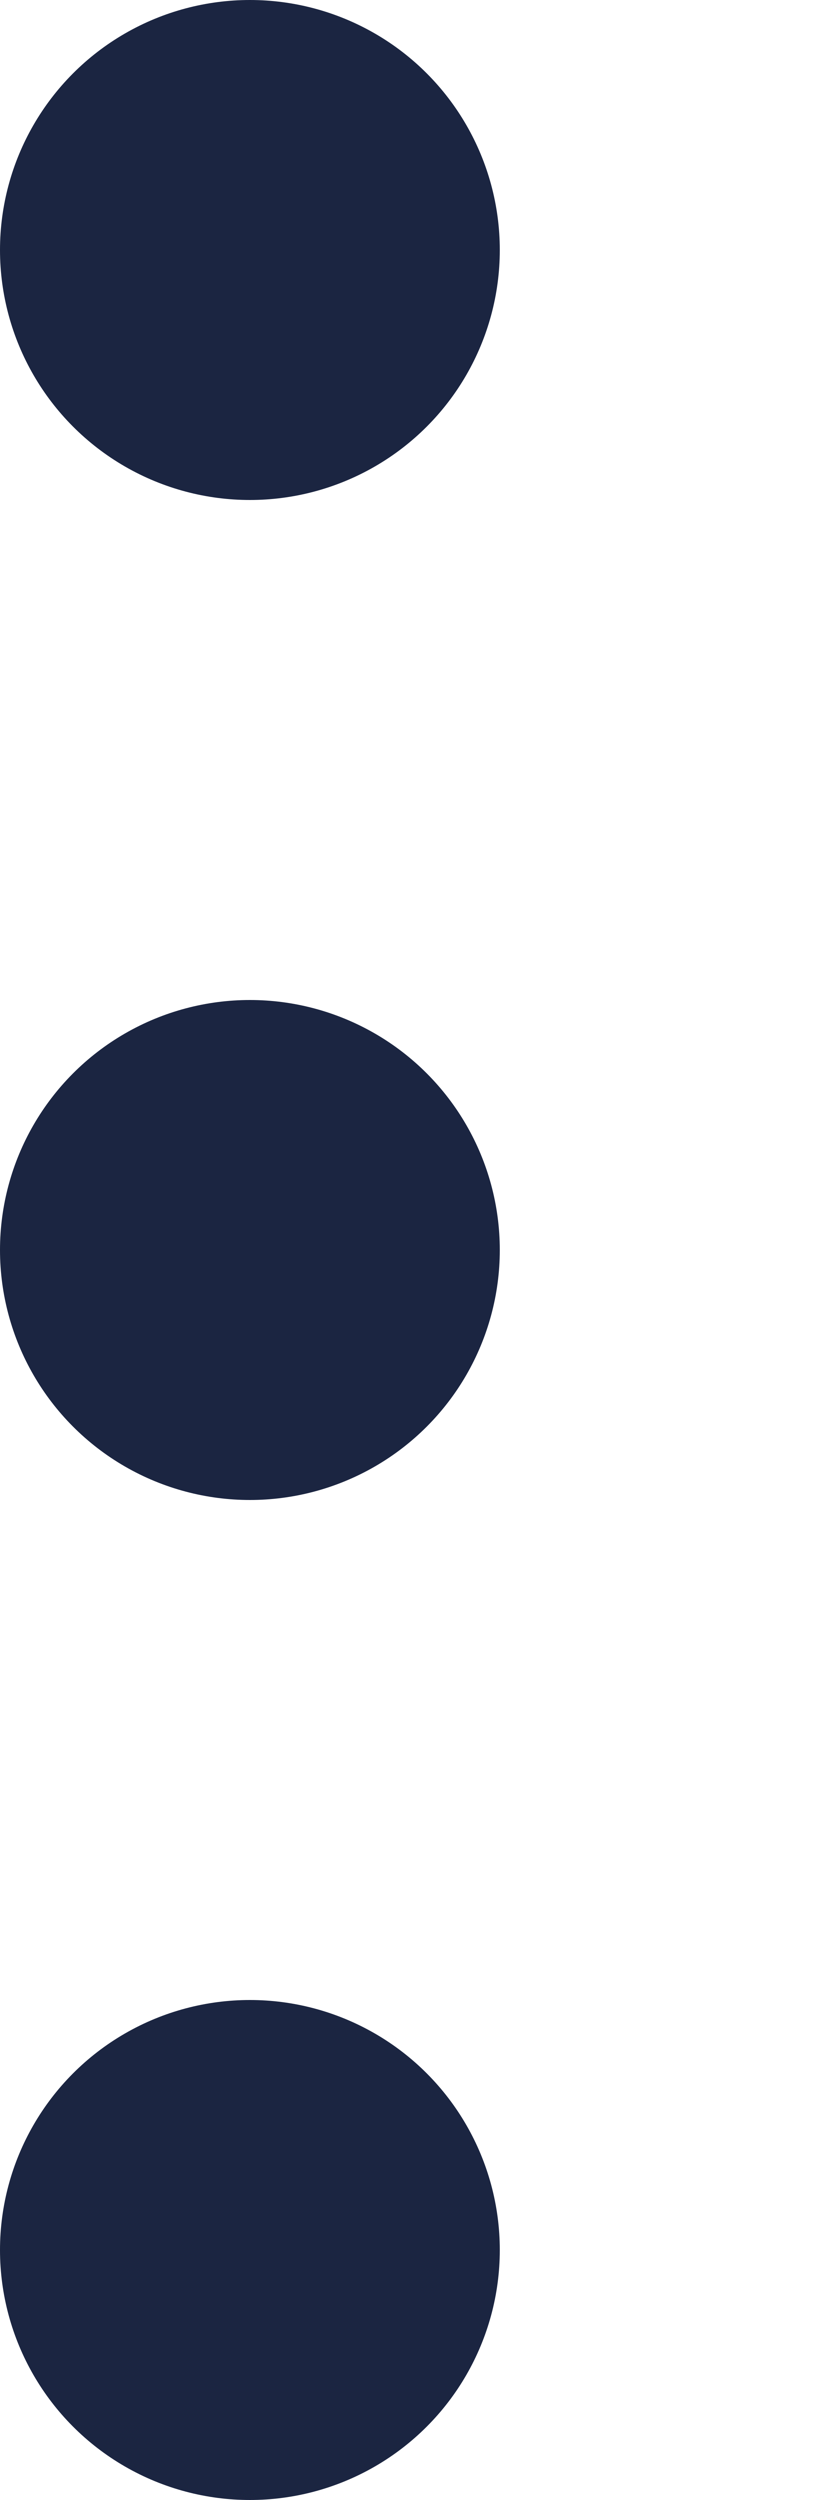 <svg width="5" height="15" viewBox="0 0 5 15" fill="none" xmlns="http://www.w3.org/2000/svg">
<circle cx="1.5" cy="1.5" r="1.5" fill="#1B2541"/>
<circle cx="1.5" cy="7.5" r="1.5" fill="#1B2541"/>
<circle cx="1.5" cy="13.5" r="1.5" fill="#1B2541"/>
</svg>
